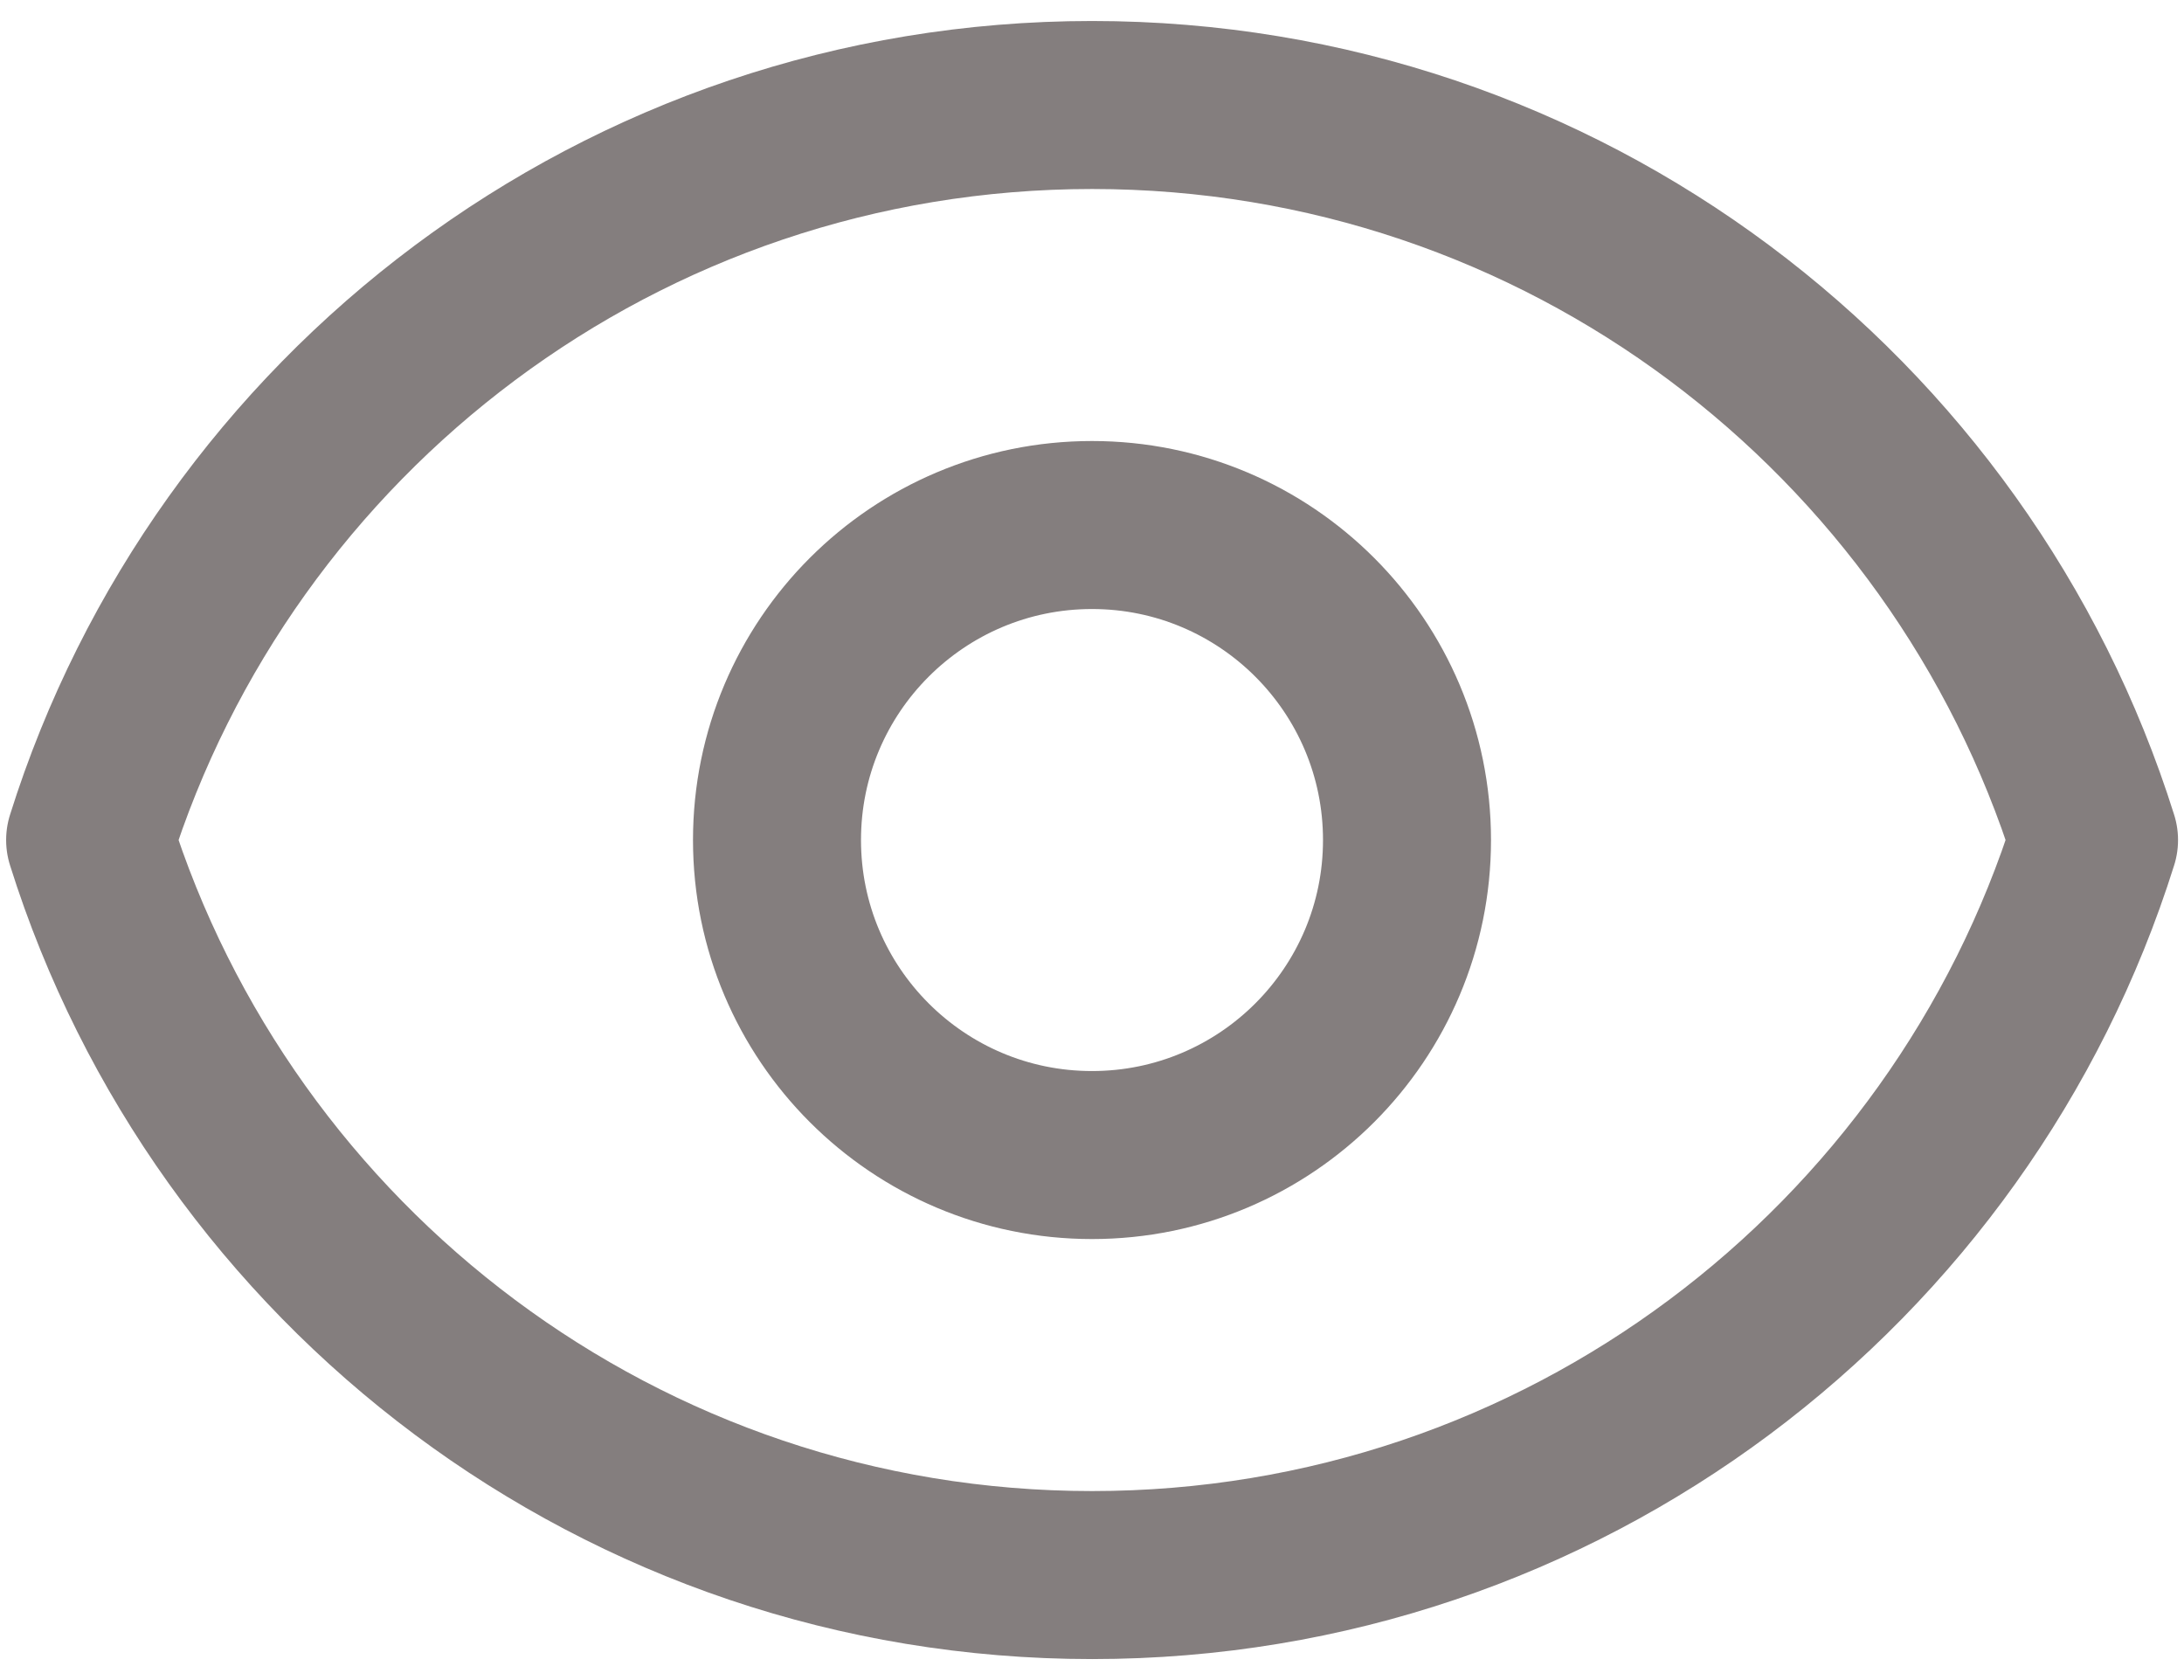 <svg width="26" height="20" viewBox="0 0 26 20" fill="none" xmlns="http://www.w3.org/2000/svg">
<path d="M16.75 10C16.75 12.071 15.071 13.75 13 13.75C10.929 13.75 9.25 12.071 9.25 10C9.25 7.929 10.929 6.25 13 6.25C15.071 6.25 16.75 7.929 16.75 10Z" stroke="#847E7E" stroke-width="2" stroke-linecap="round" stroke-linejoin="round"/>
<path d="M13.001 1.25C7.404 1.25 2.666 4.929 1.073 10C2.666 15.071 7.404 18.75 13.001 18.75C18.598 18.75 23.336 15.071 24.929 10C23.336 4.929 18.598 1.25 13.001 1.25Z" stroke="#847E7E" stroke-width="2" stroke-linecap="round" stroke-linejoin="round"/>
</svg>
